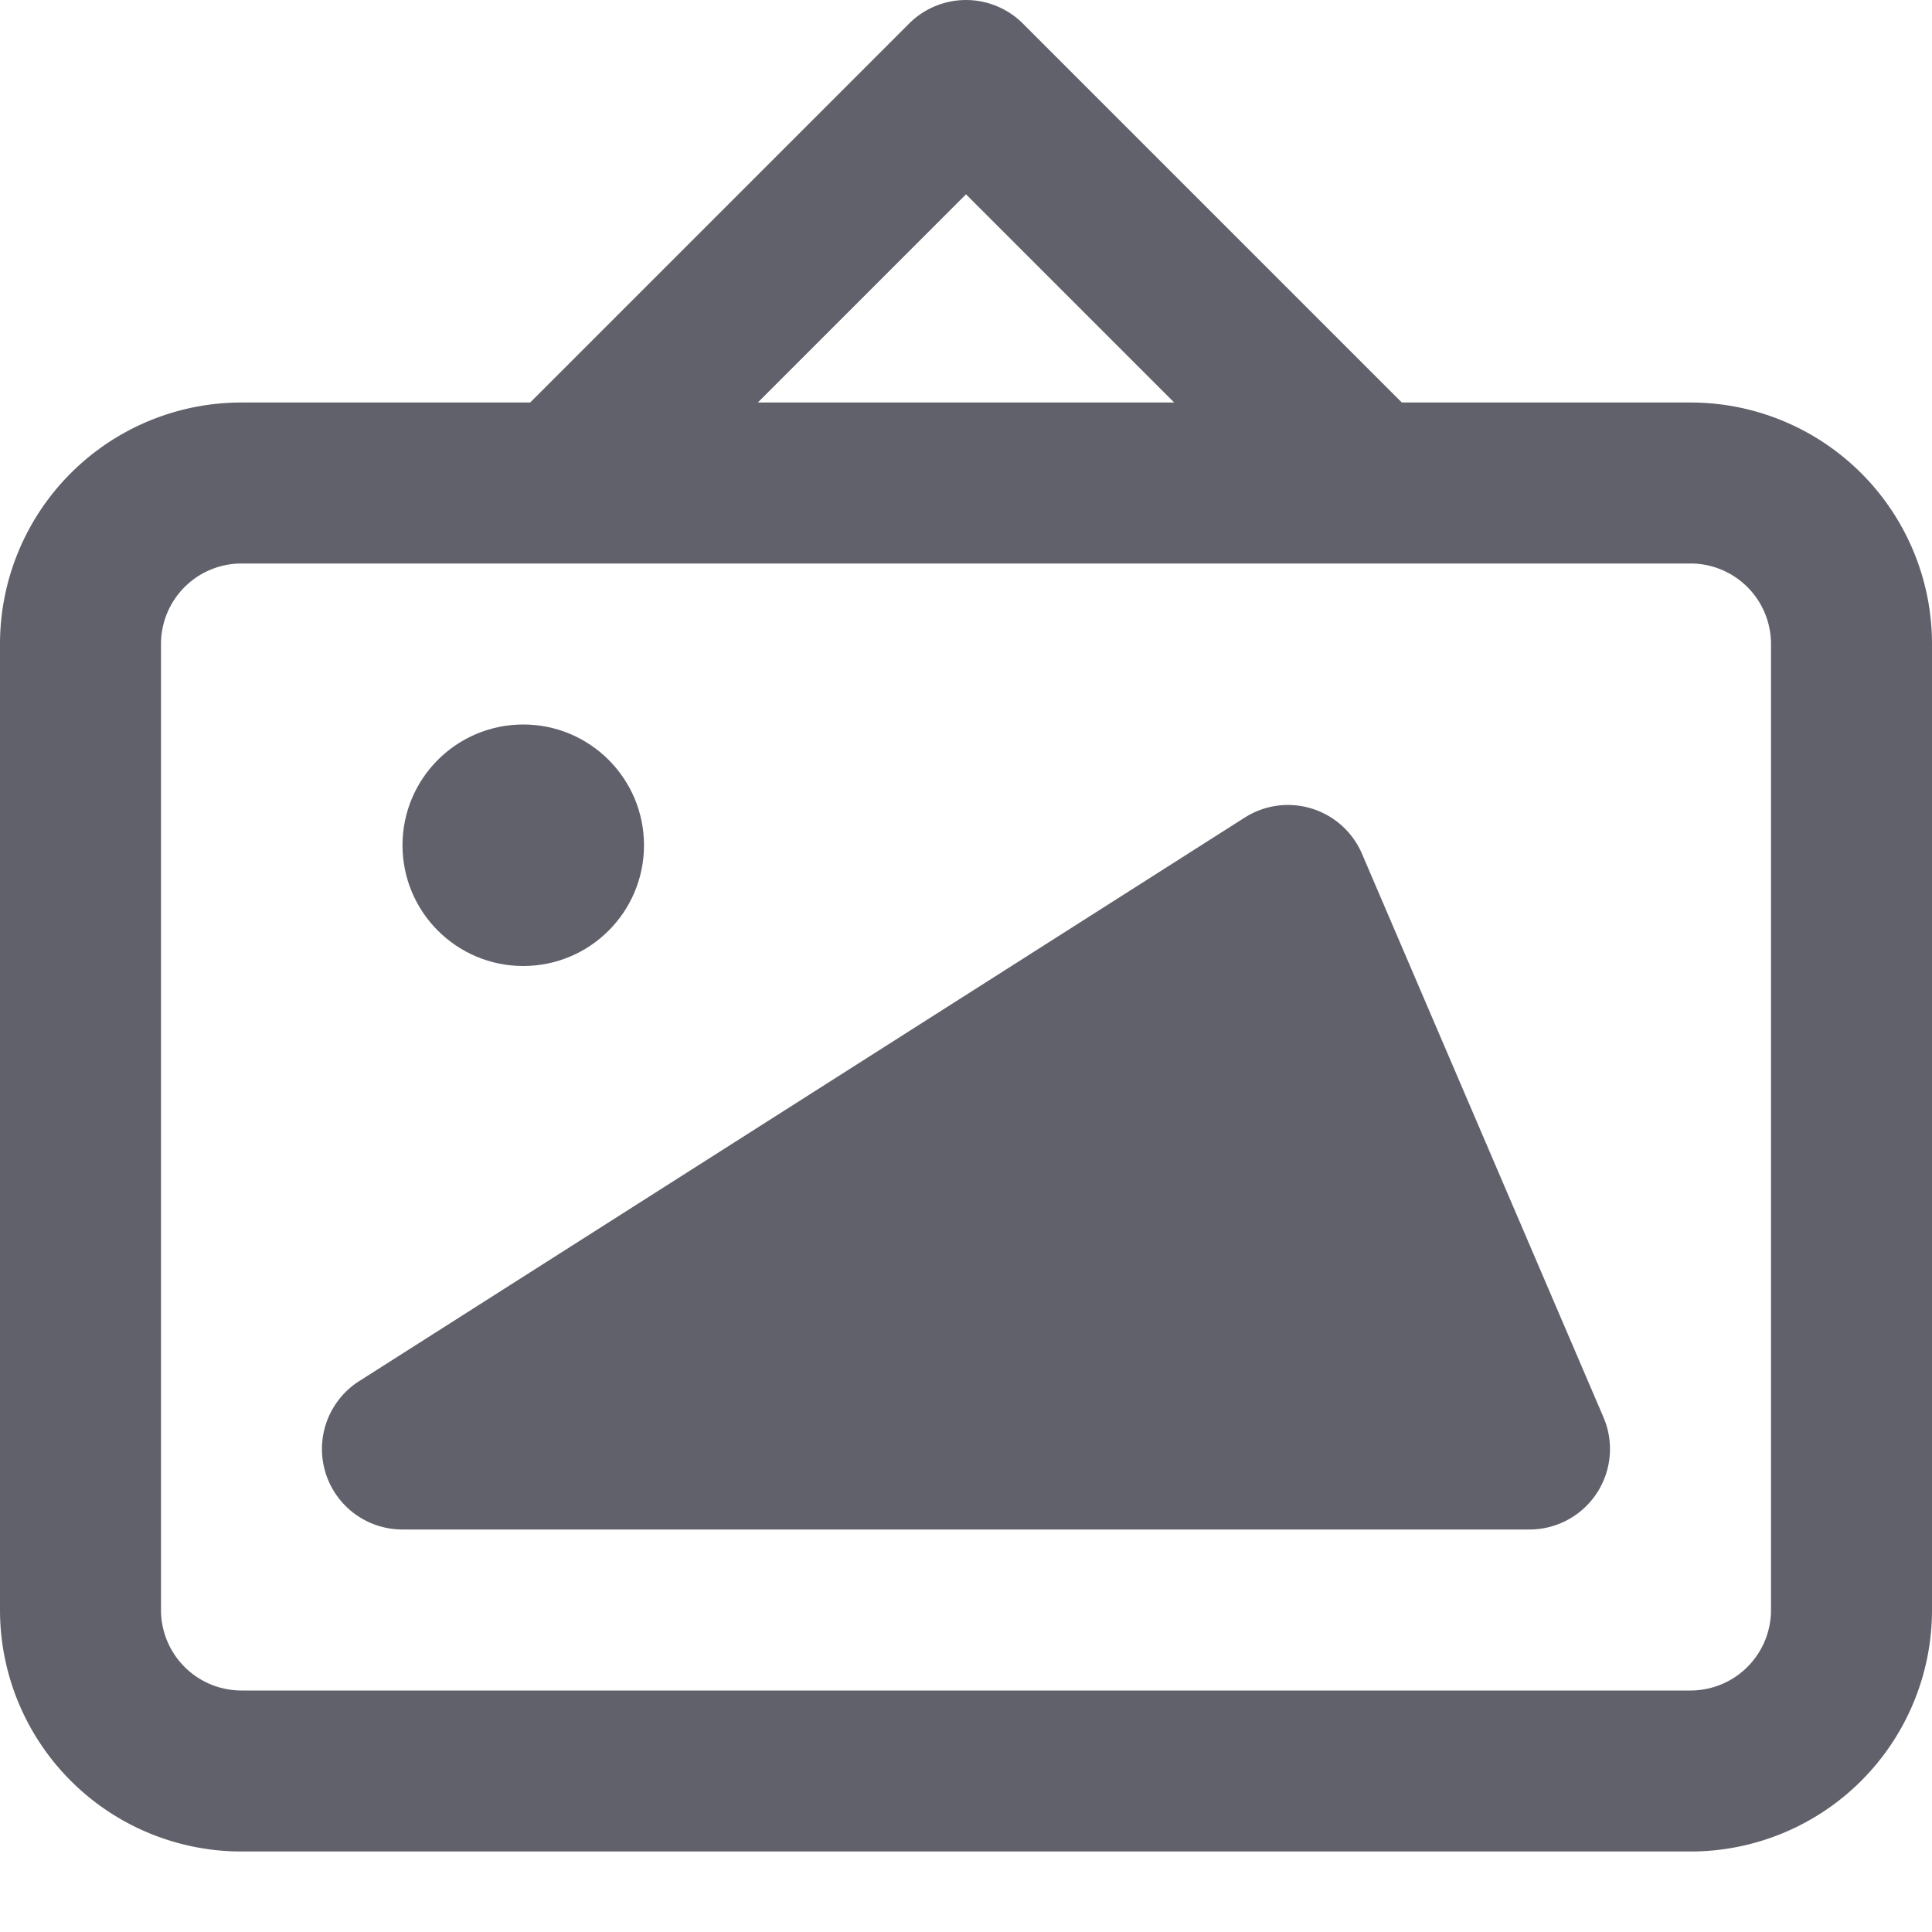 <svg xmlns="http://www.w3.org/2000/svg" height="24" width="24" viewBox="0 0 24 24"><path data-color="color-2" d="M16.919,10.606a1,1,0,0,0-1.456-.45l-11,7A1,1,0,0,0,5,19H19a1,1,0,0,0,.919-1.394Z" fill="#61616b"></path><circle data-color="color-2" cx="6.5" cy="10.5" r="1.5" fill="#61616b"></circle><path d="M21,5H17.414L12.707.293a1,1,0,0,0-1.414,0L6.586,5H3A3,3,0,0,0,0,8V20a3,3,0,0,0,3,3H21a3,3,0,0,0,3-3V8A3,3,0,0,0,21,5ZM12,2.414,14.586,5H9.414ZM22,20a1,1,0,0,1-1,1H3a1,1,0,0,1-1-1V8A1,1,0,0,1,3,7H21a1,1,0,0,1,1,1Z" fill="#61616b"></path></svg>